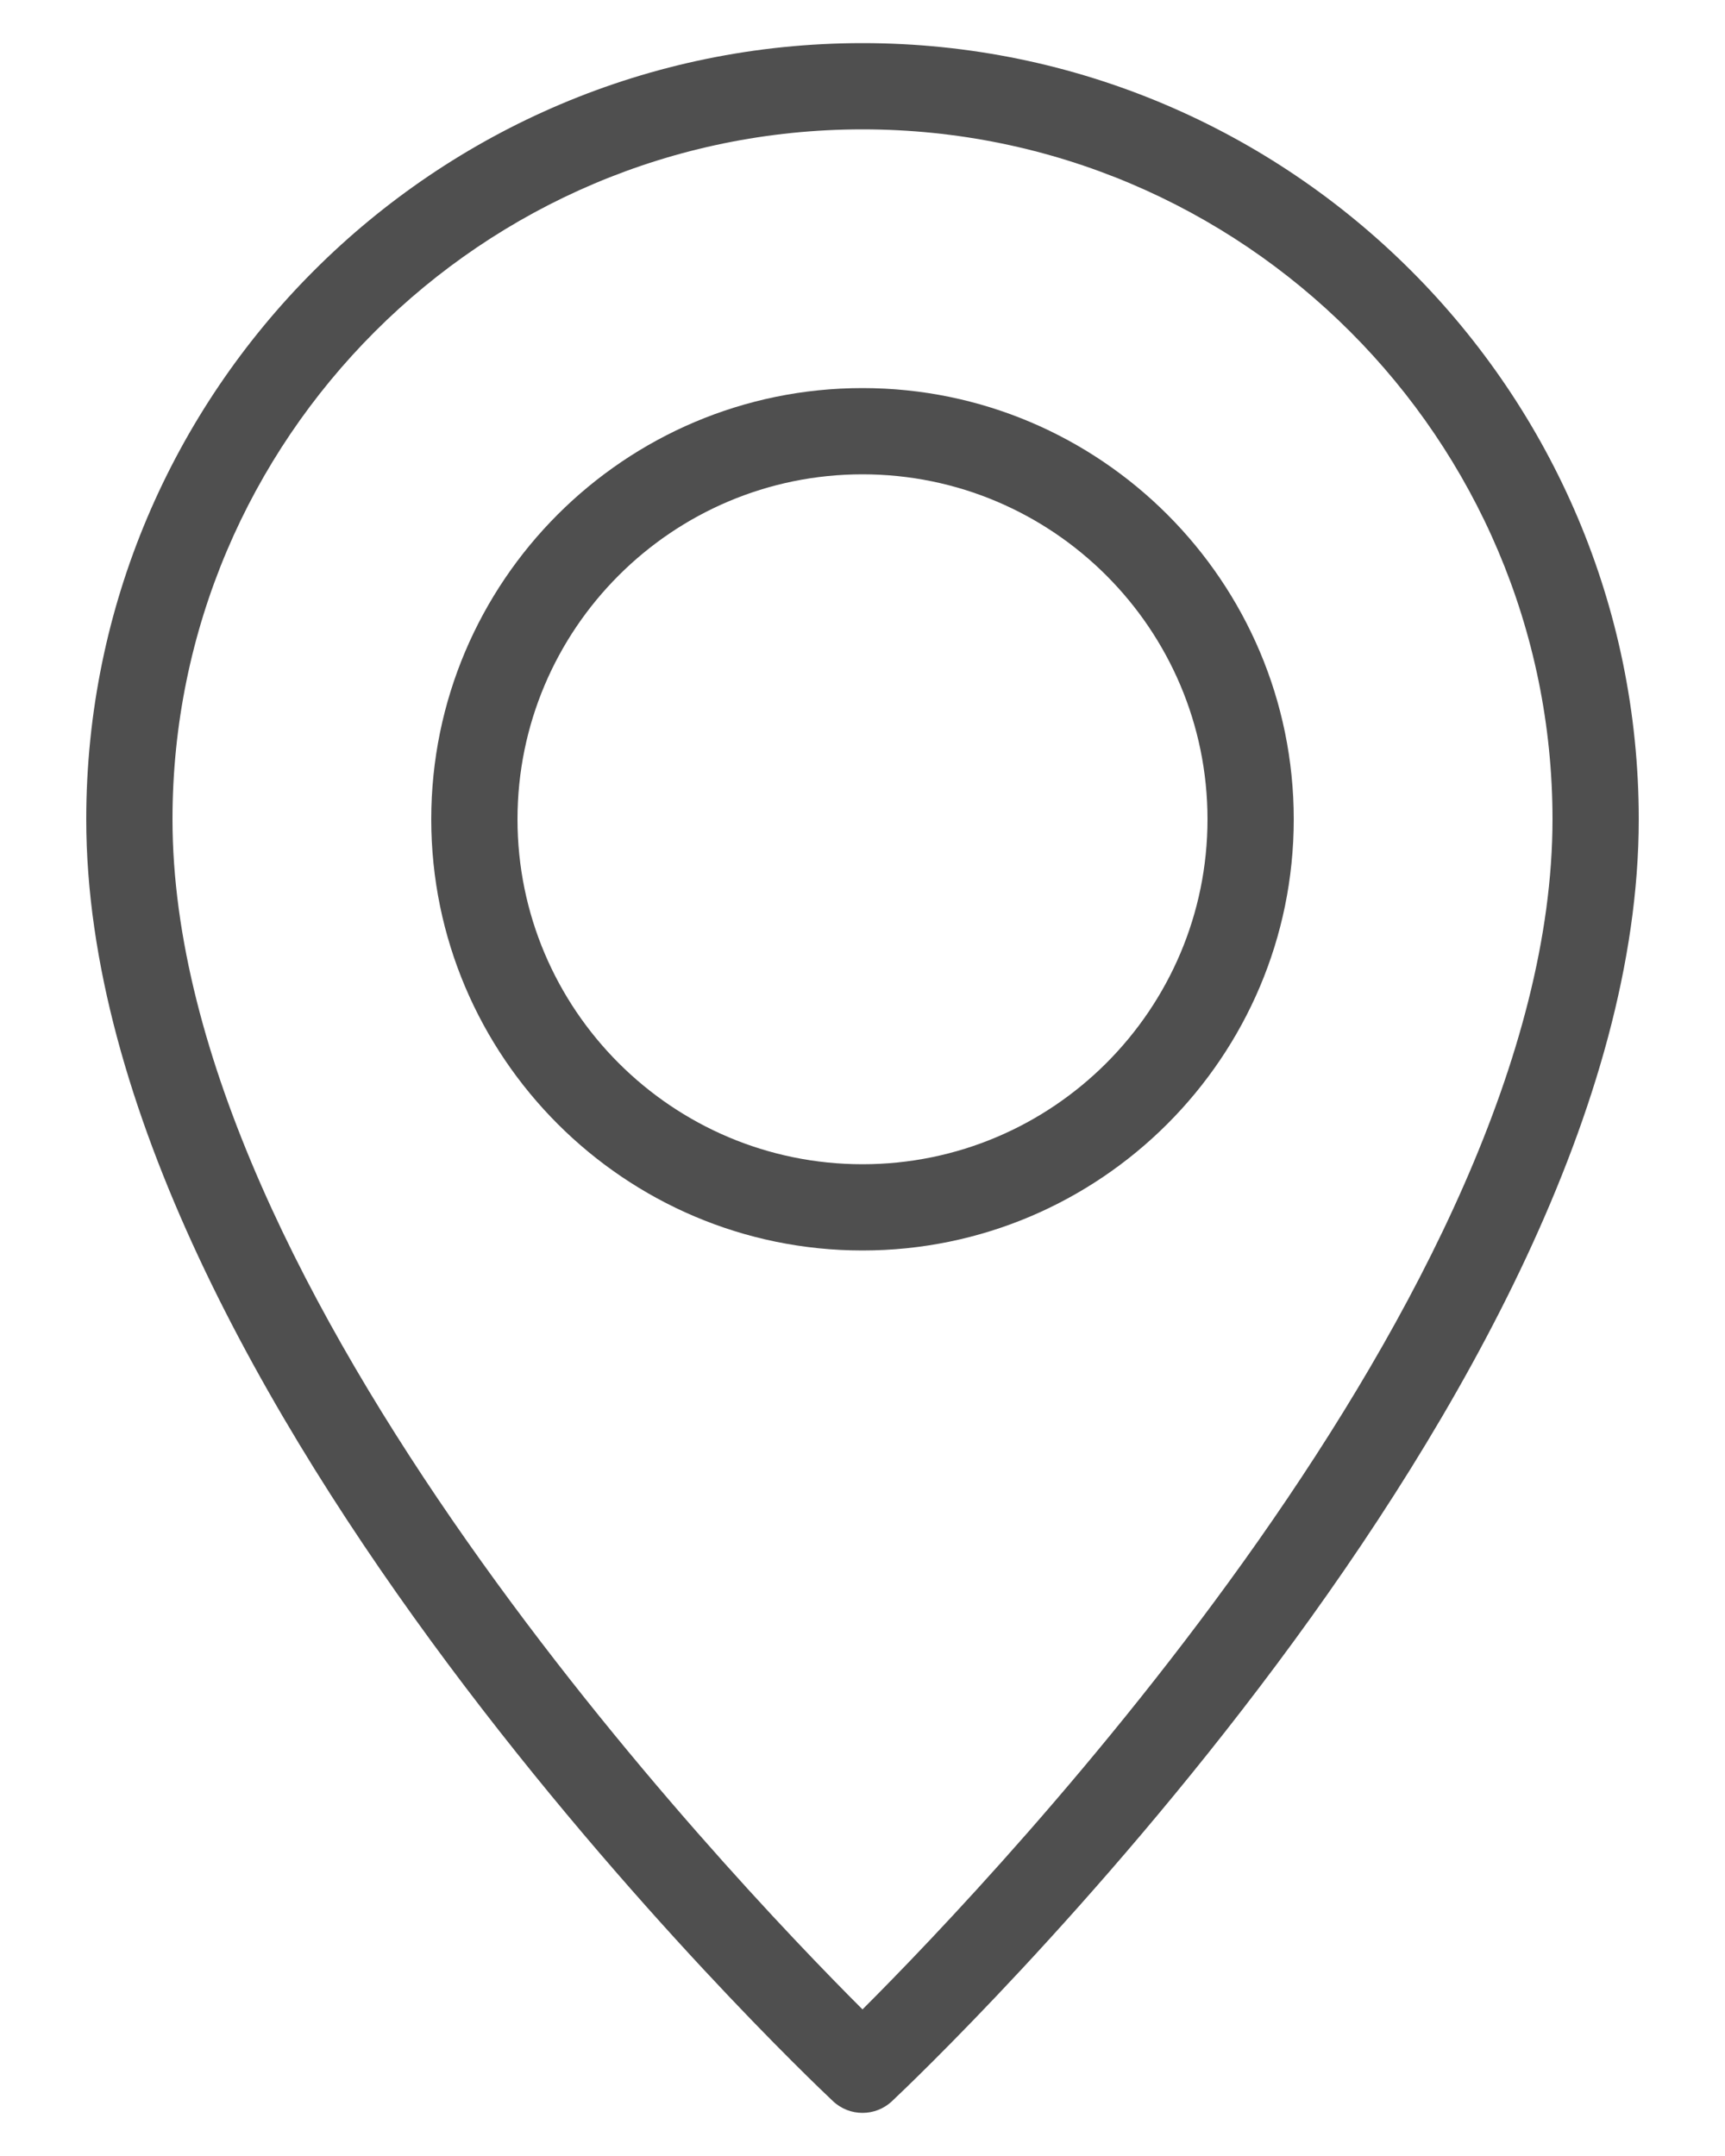 <svg width="16" height="20" viewBox="0 0 16 20" fill="none" xmlns="http://www.w3.org/2000/svg">
<path d="M8 0.4C4.03 0.4 0.8 3.63 0.8 7.6C0.8 12.912 7.443 19.225 7.726 19.491C7.803 19.564 7.902 19.6 8 19.6C8.098 19.6 8.197 19.564 8.274 19.491C8.557 19.225 15.2 12.912 15.2 7.6C15.2 3.63 11.97 0.4 8 0.4ZM8 18.64C6.743 17.385 1.6 11.981 1.6 7.6C1.6 4.071 4.471 1.2 8 1.2C11.529 1.2 14.4 4.071 14.4 7.6C14.4 11.981 9.257 17.385 8 18.64Z" fill="#4F4F4F"/>
<path d="M8 3.6C5.794 3.6 4 5.394 4 7.6C4 9.805 5.795 11.6 8 11.6C10.205 11.6 12 9.805 12 7.6C12 5.394 10.206 3.6 8 3.6ZM8 10.8C6.235 10.8 4.8 9.364 4.8 7.6C4.8 5.836 6.235 4.4 8 4.4C9.765 4.4 11.2 5.836 11.2 7.6C11.2 9.364 9.765 10.8 8 10.8Z" fill="#4F4F4F"/>
</svg>
